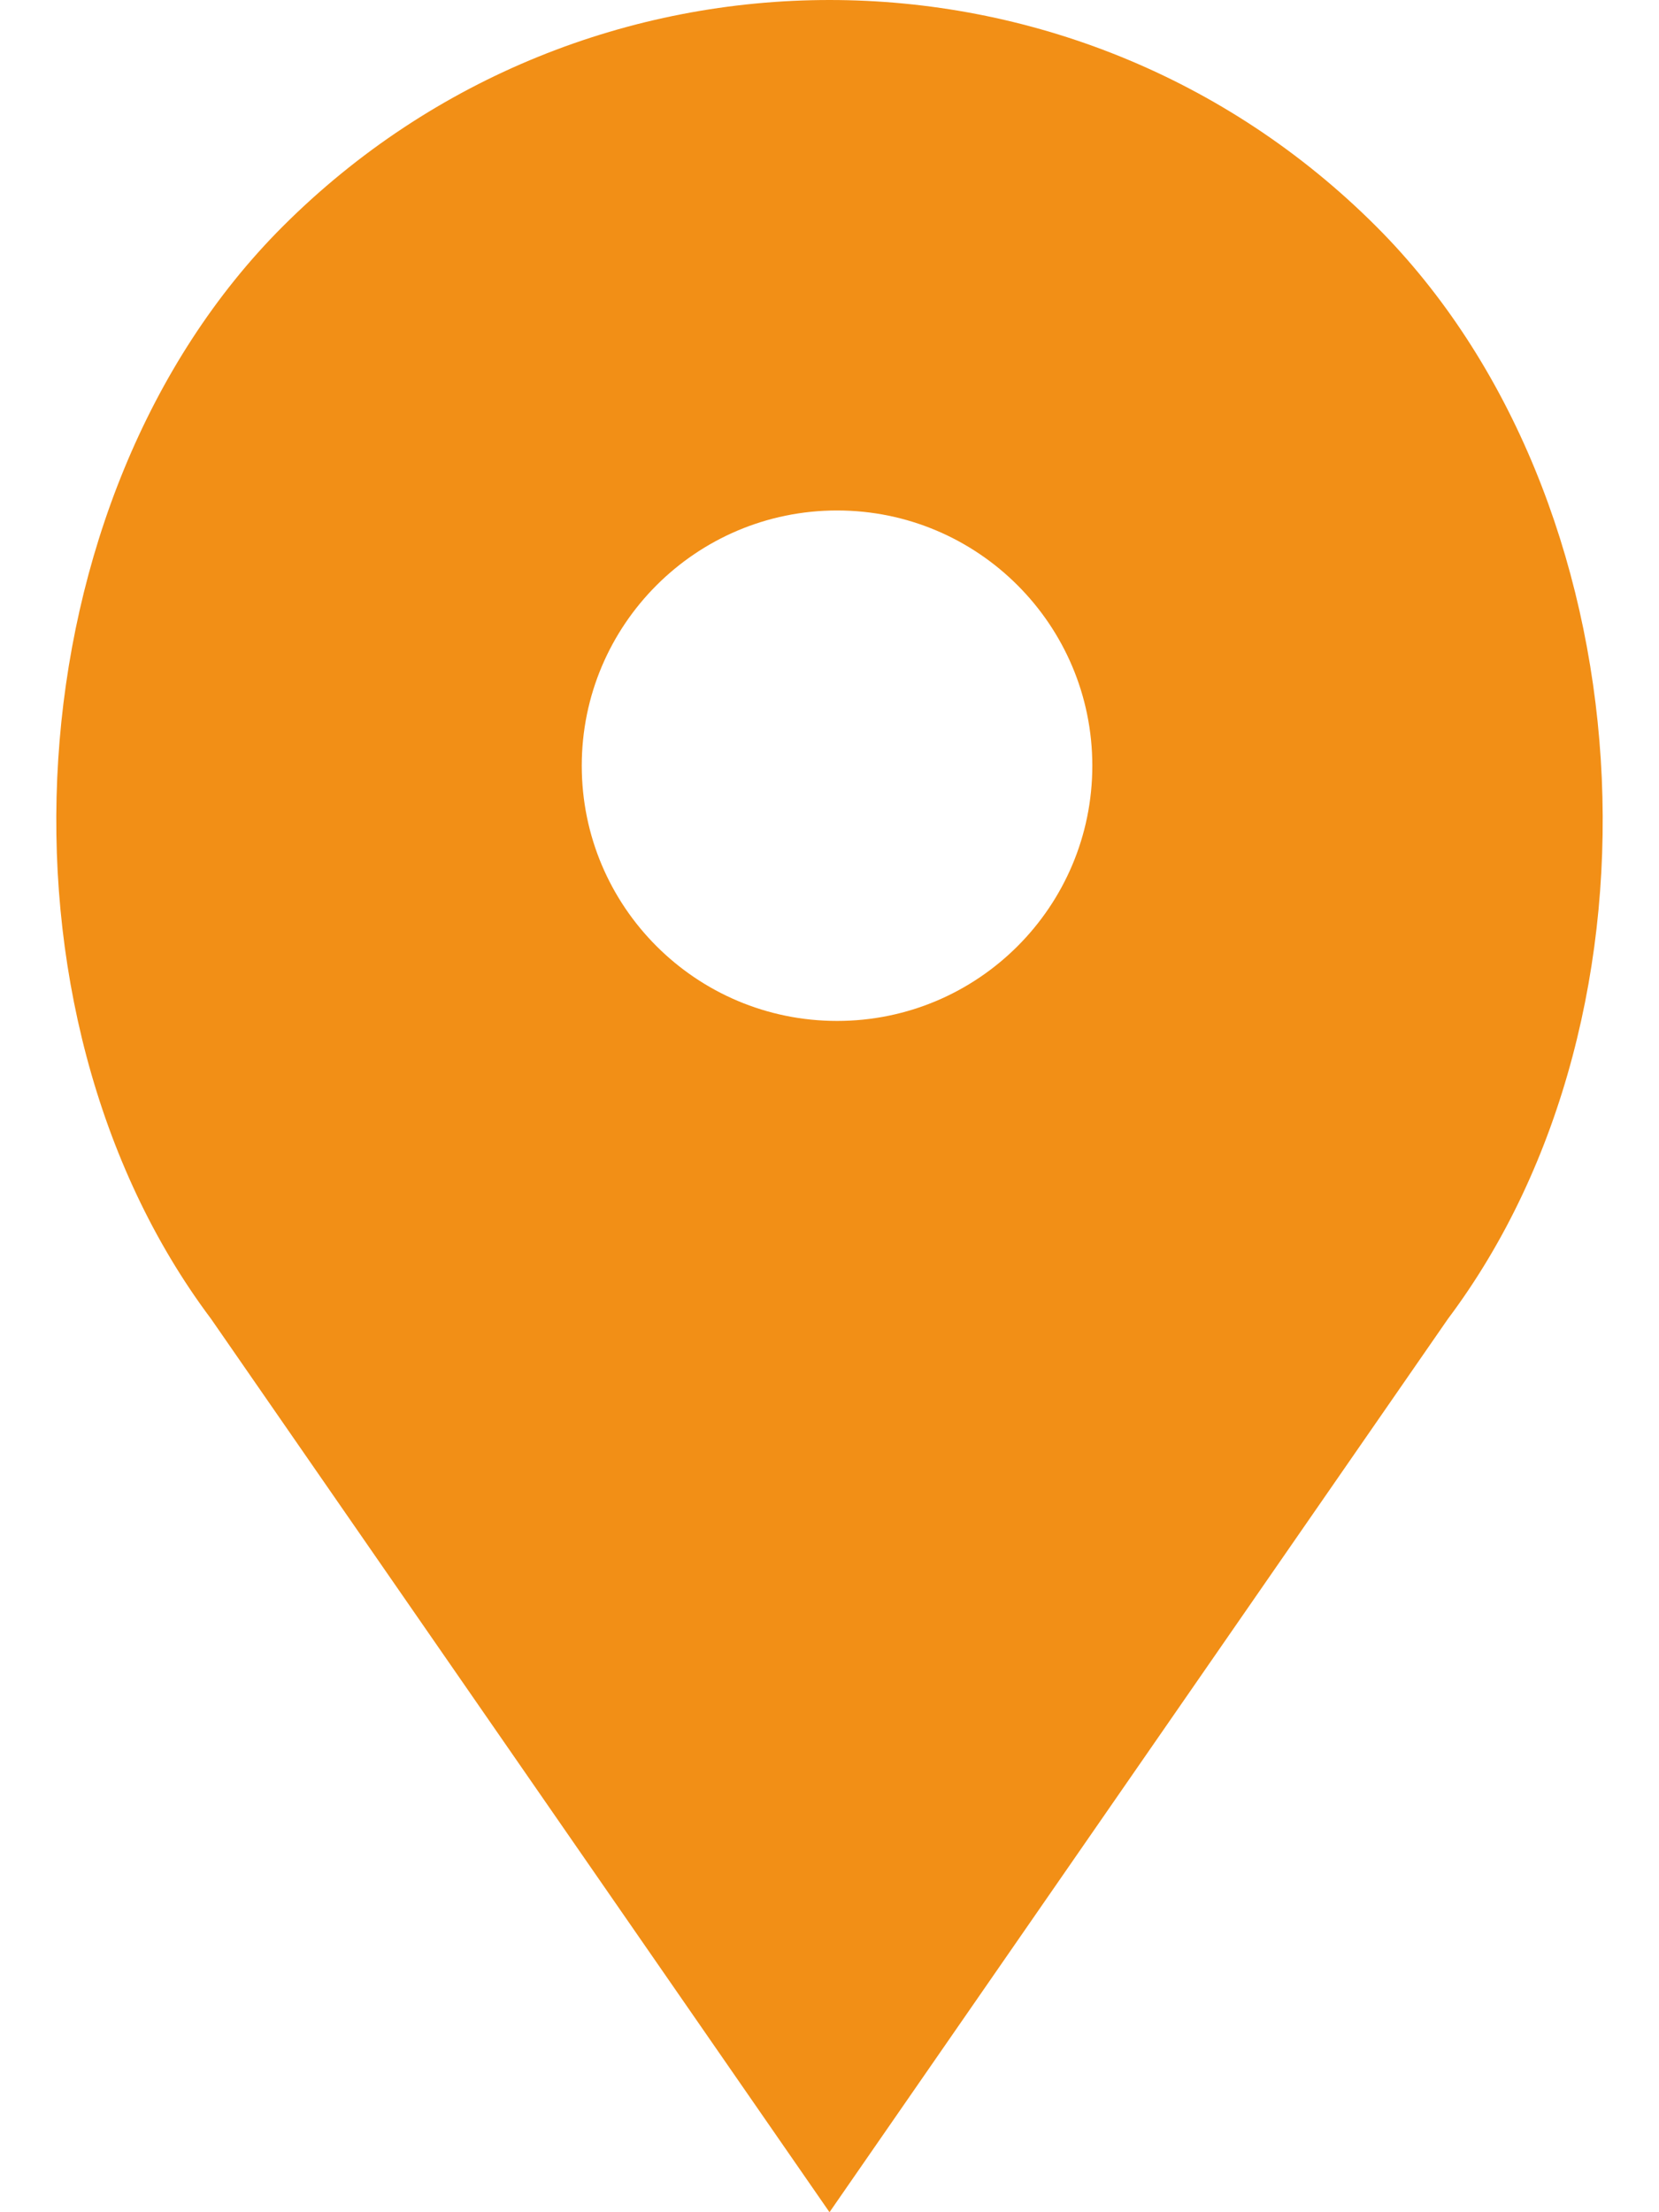 <svg width="12" height="16" viewBox="0 0 12 16" fill="none" xmlns="http://www.w3.org/2000/svg">
<path d="M9.955 1.638C7.771 -0.546 4.23 -0.546 2.045 1.638C0.077 3.606 -0.144 7.312 1.526 9.538L6 16L10.474 9.538C12.144 7.312 11.923 3.606 9.955 1.638ZM6.055 7.384C5.035 7.384 4.208 6.558 4.208 5.538C4.208 4.519 5.035 3.692 6.055 3.692C7.074 3.692 7.901 4.519 7.901 5.538C7.901 6.558 7.074 7.384 6.055 7.384Z" fill="#F28F16"/>
</svg>
